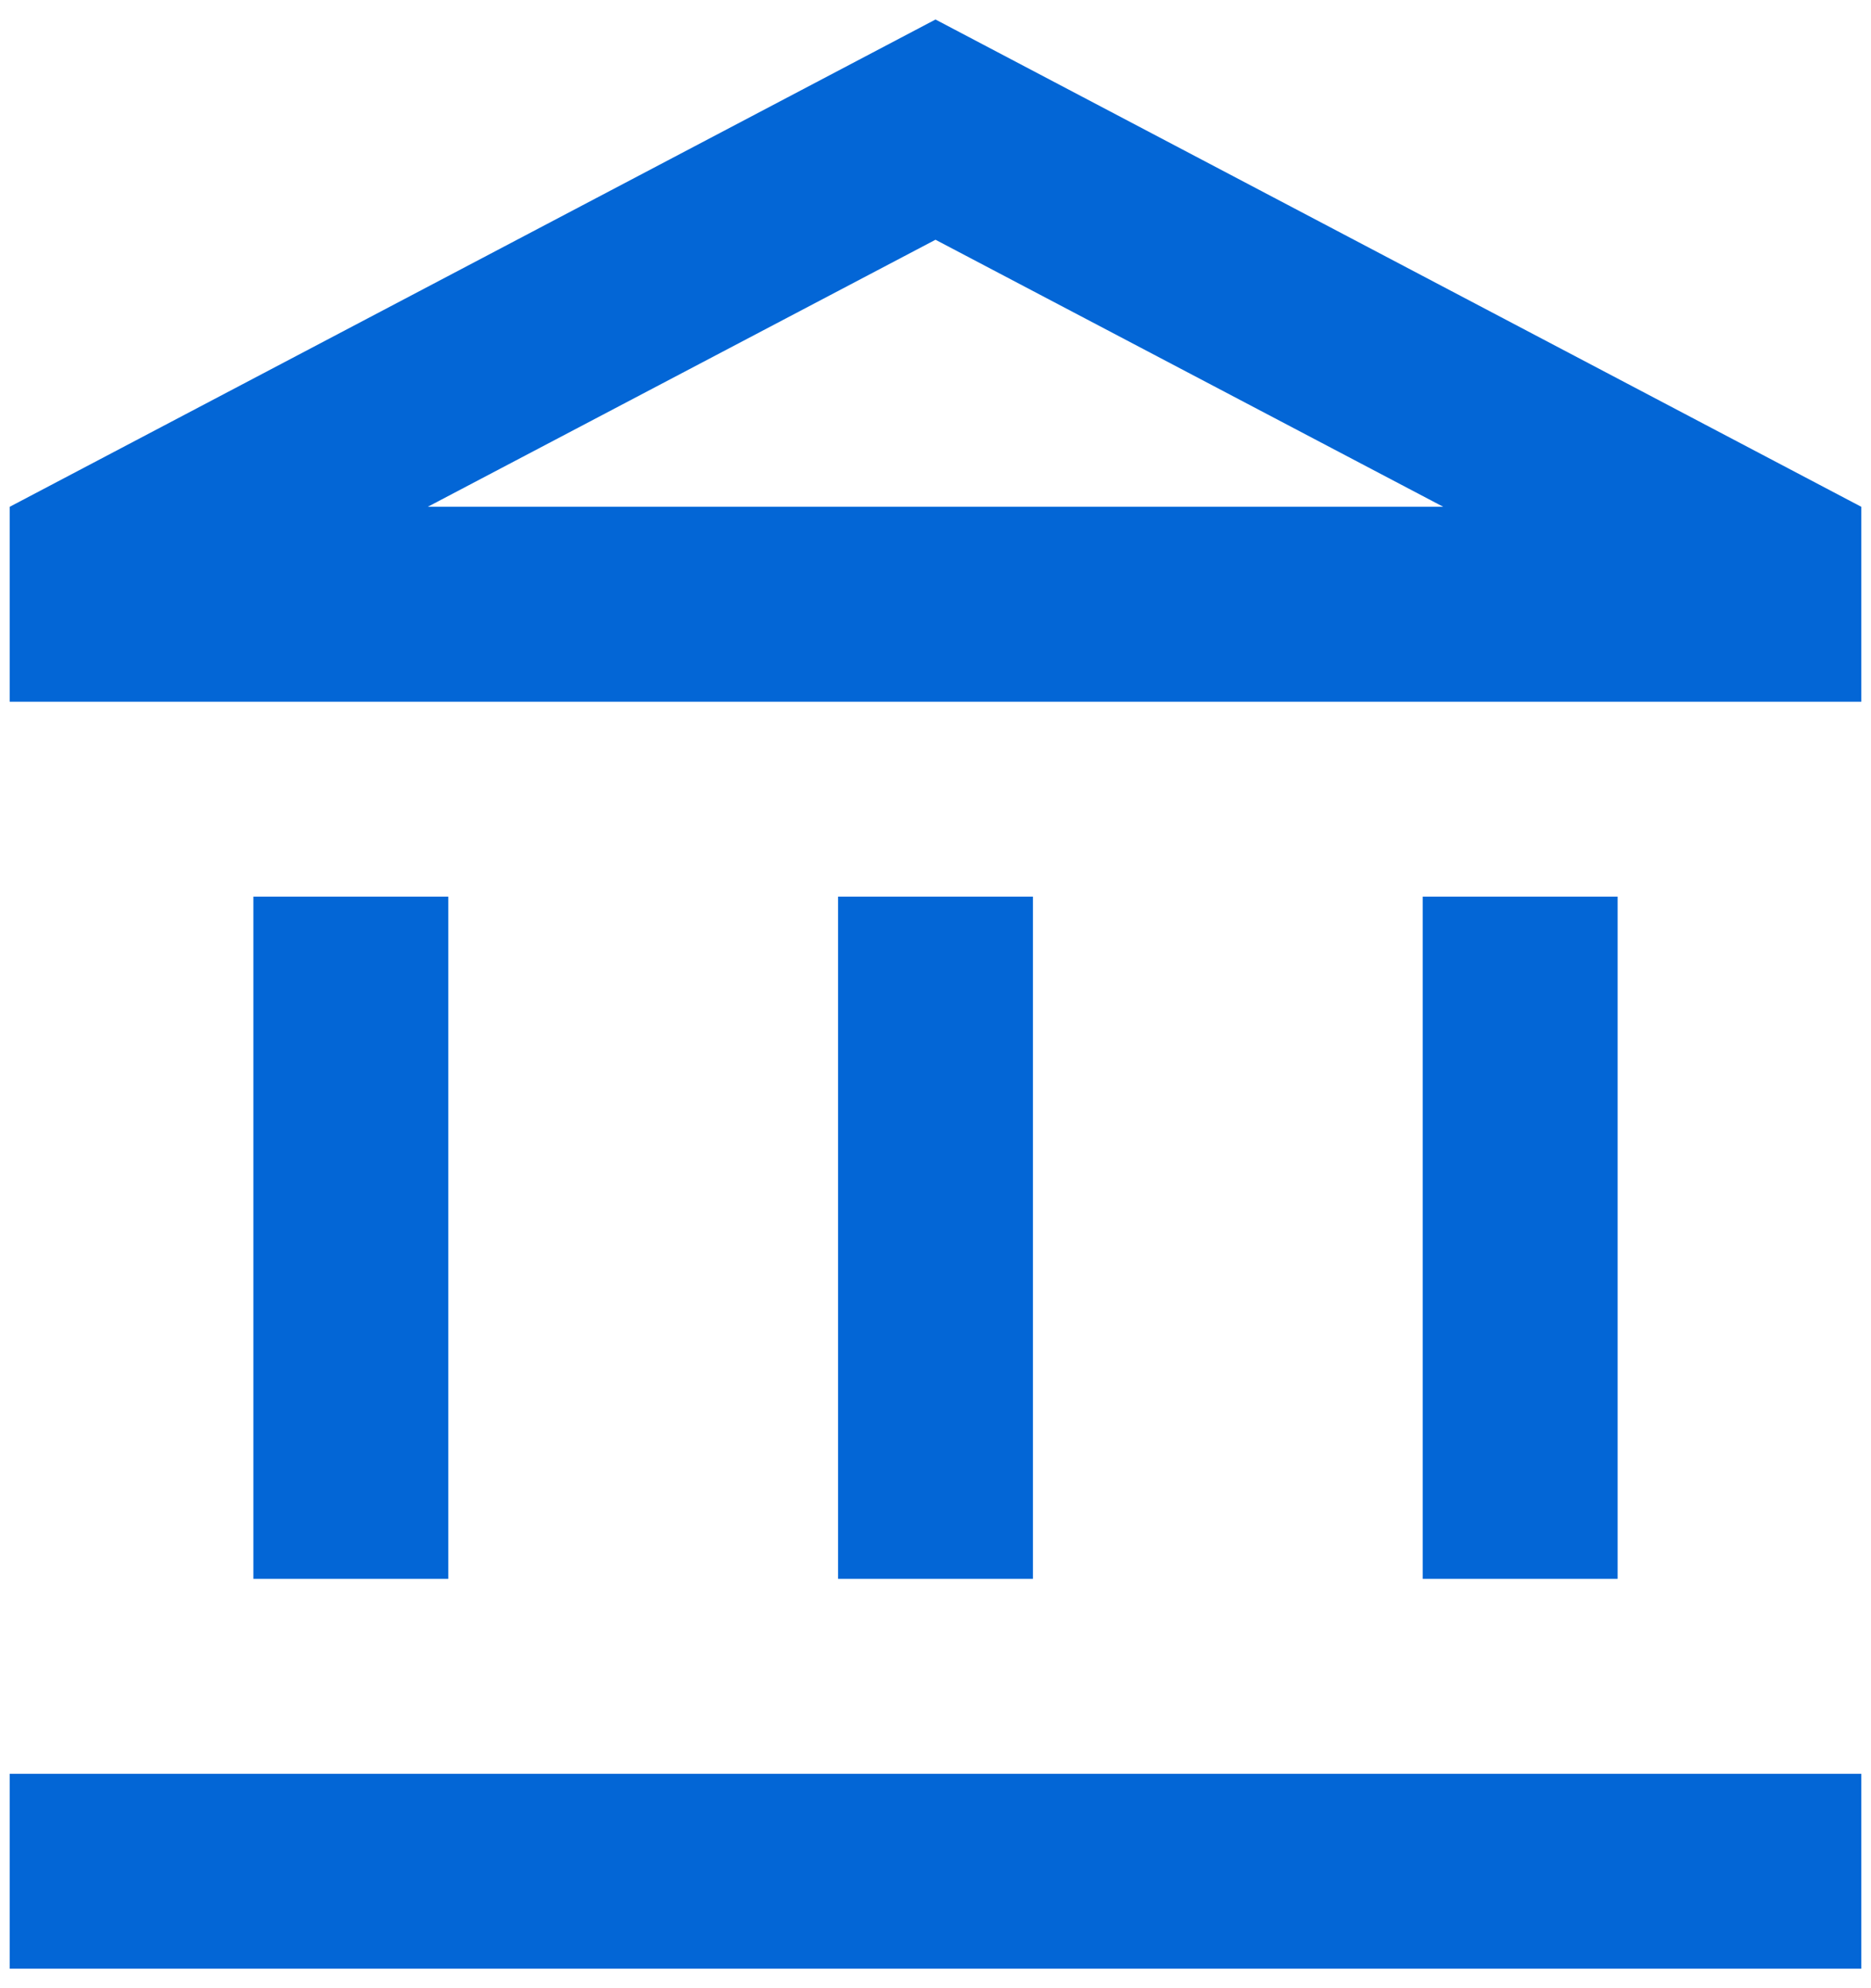 <svg width="64" height="68" viewBox="0 0 64 68" fill="none" xmlns="http://www.w3.org/2000/svg">
<path d="M15.333 30.667H8.667V54H15.333V30.667ZM35.333 30.667H28.667V54H35.333V30.667ZM63.667 60.667H0.333V67.333H63.667V60.667ZM55.333 30.667H48.667V54H55.333V30.667ZM32 8.2L49.367 17.333H14.633L32 8.2ZM32 0.667L0.333 17.333V24H63.667V17.333L32 0.667Z" fill="#0366D6"/>
</svg>
